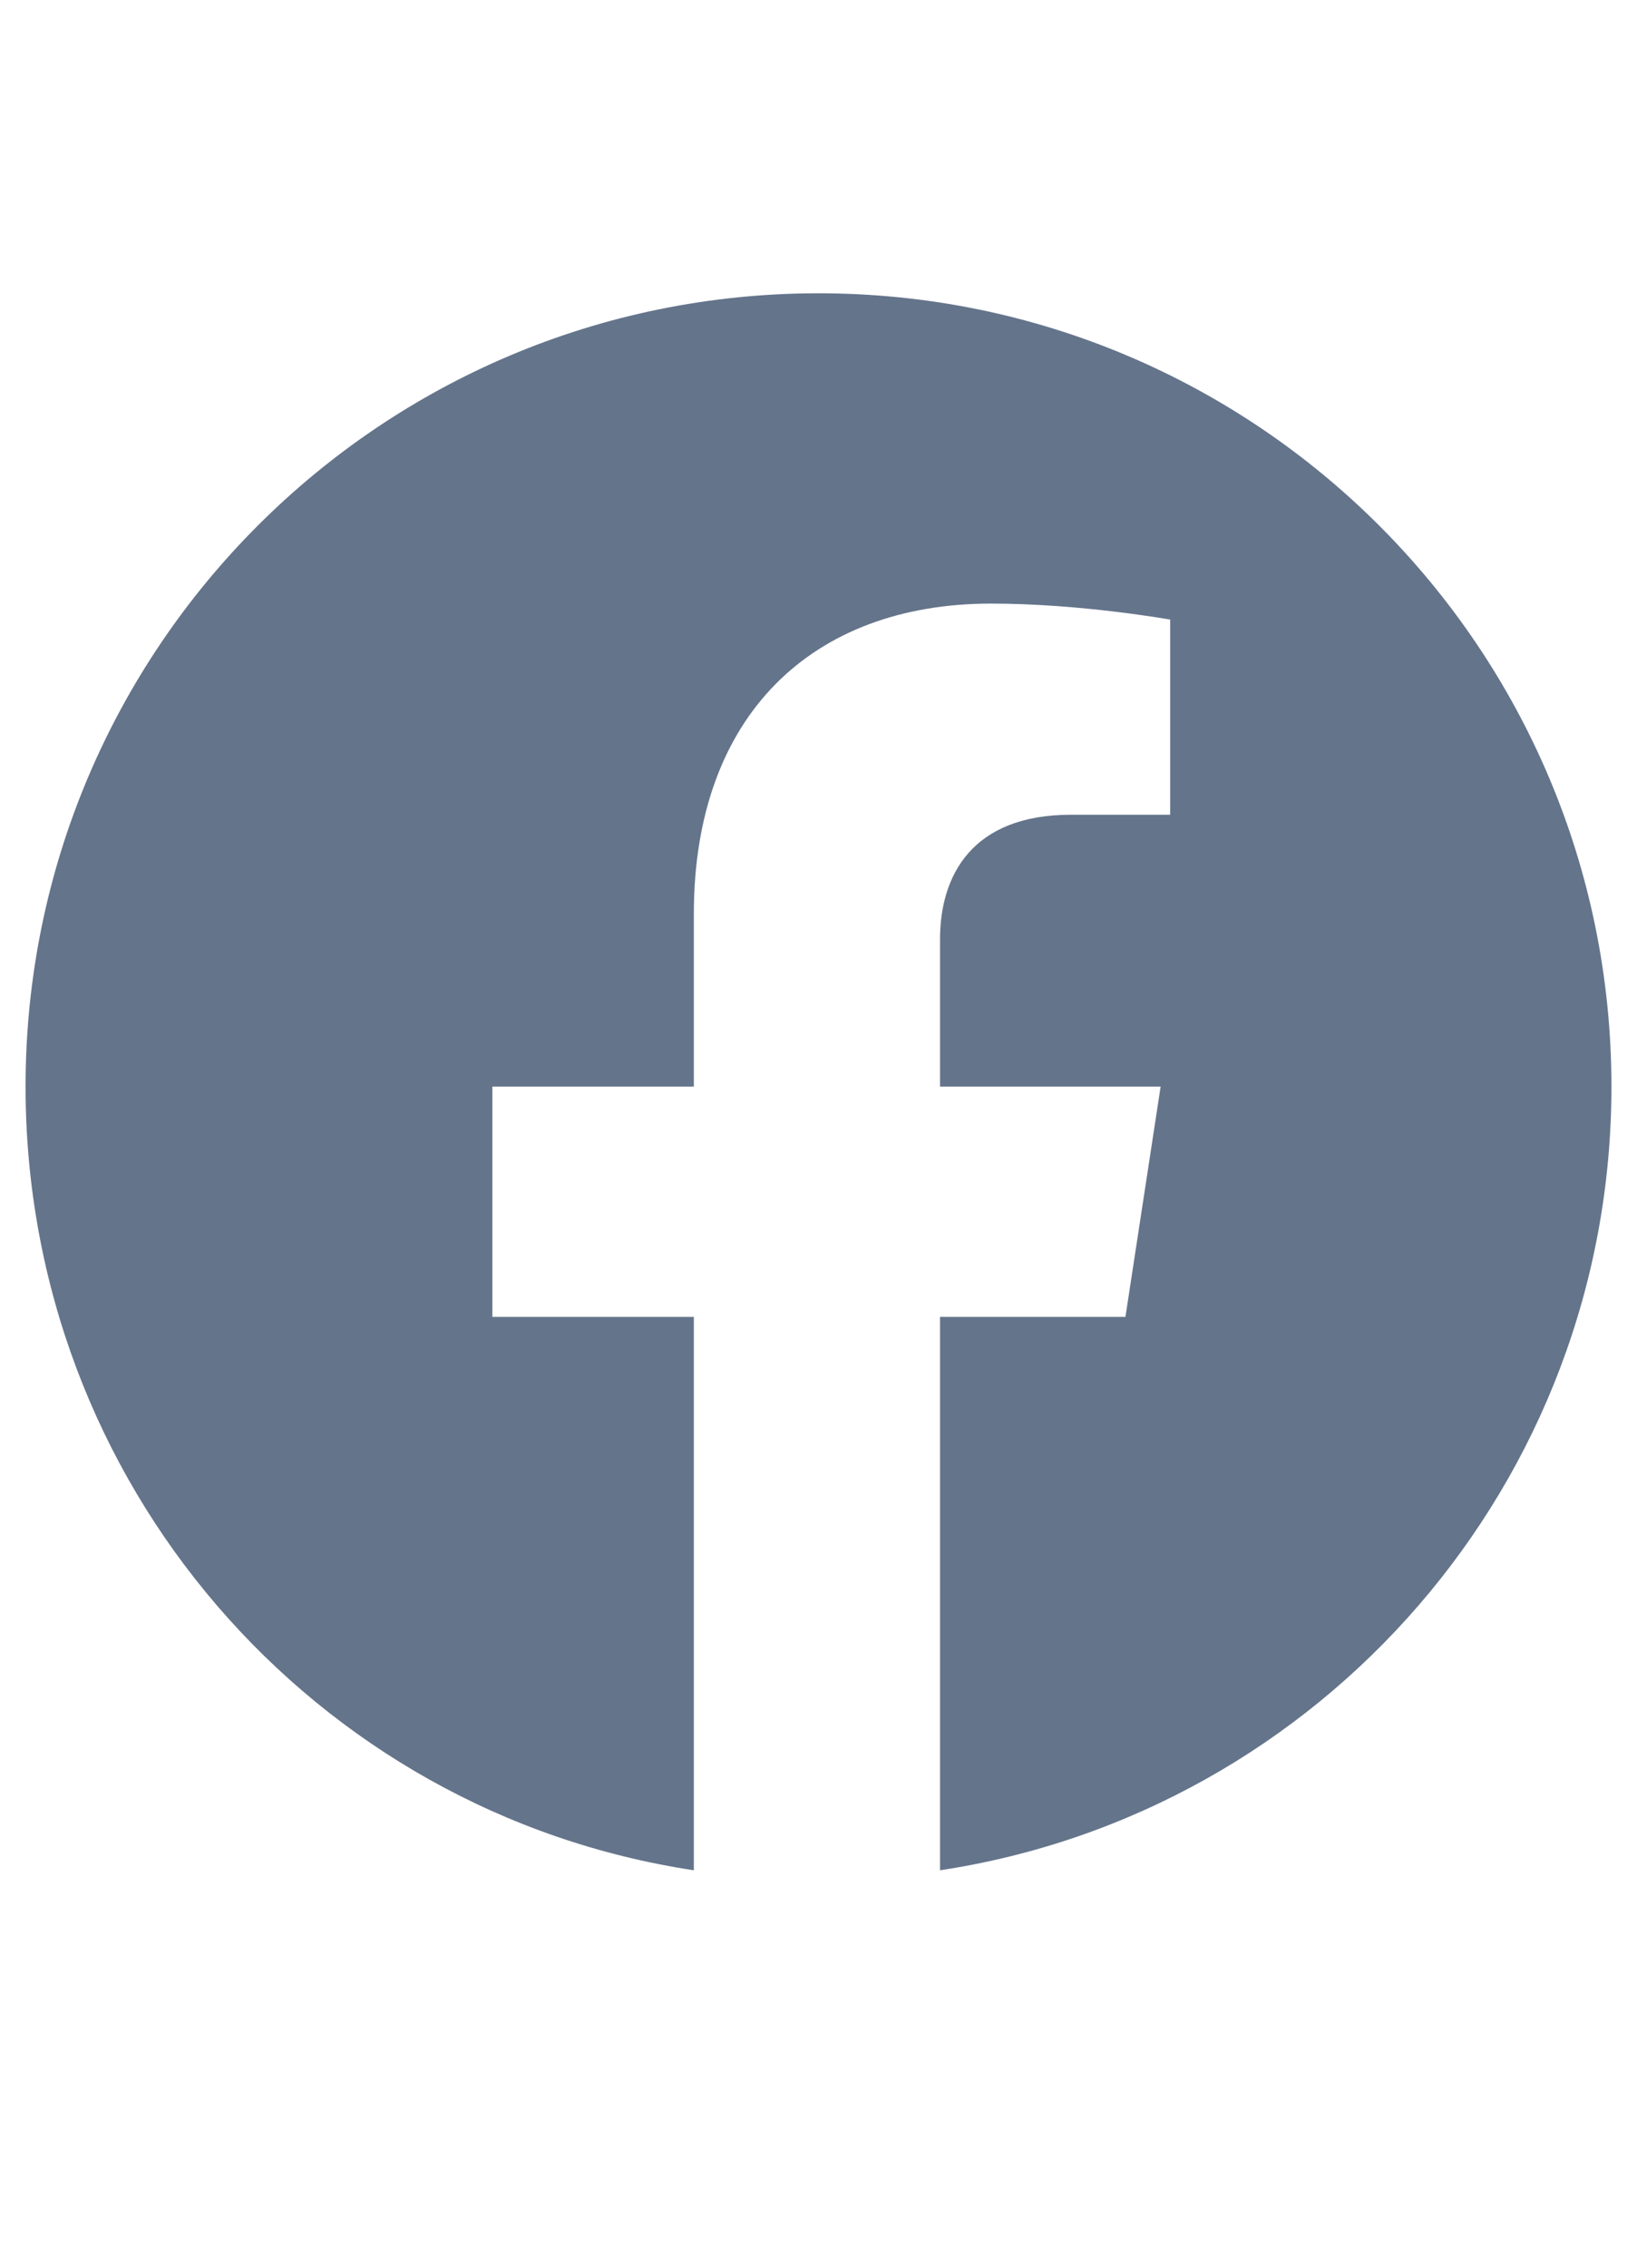 <svg width="26" height="36" viewBox="0 0 26 36" fill="none" xmlns="http://www.w3.org/2000/svg">
<path d="M25.594 17.25C25.594 23.547 20.973 28.777 14.93 29.691V20.906H17.875L18.434 17.25H14.93V14.914C14.93 13.898 15.438 12.934 17.012 12.934H18.586V9.836C18.586 9.836 17.164 9.582 15.742 9.582C12.898 9.582 11.02 11.359 11.02 14.508V17.25H7.82V20.906H11.02V29.691C4.977 28.777 0.406 23.547 0.406 17.25C0.406 10.293 6.043 4.656 13 4.656C19.957 4.656 25.594 10.293 25.594 17.25Z" fill="#64748B"/>
</svg>
